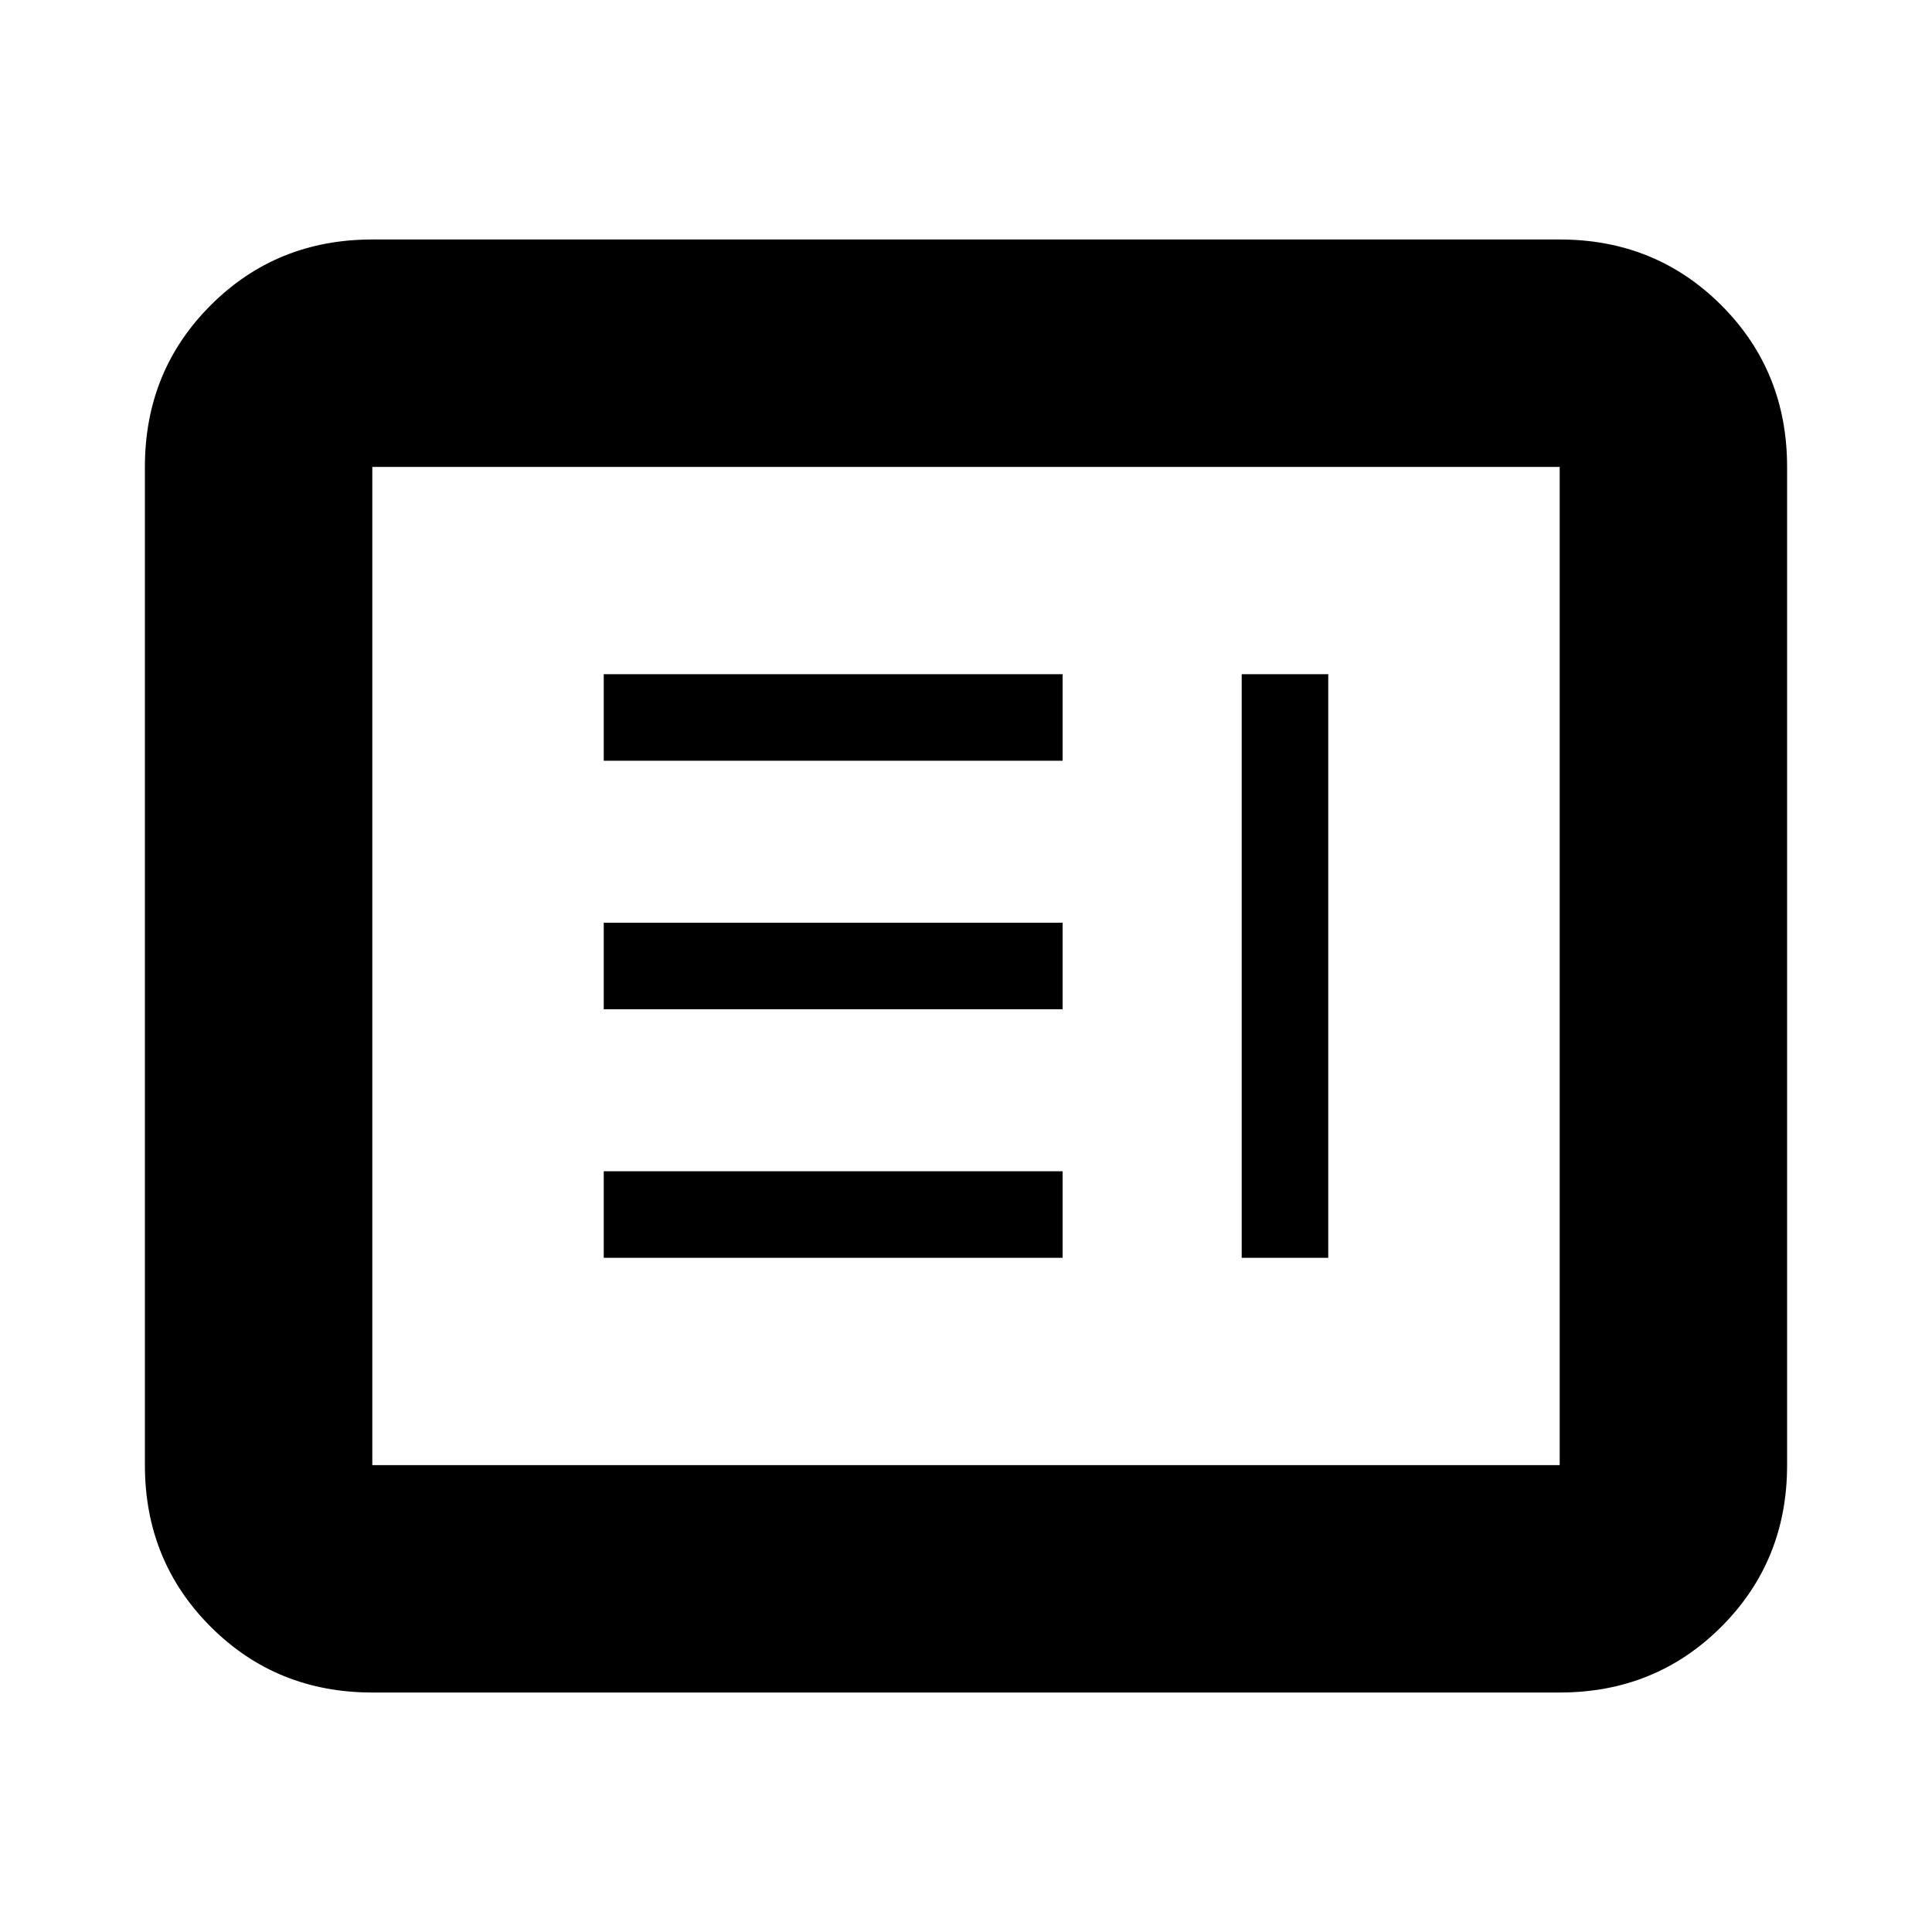 <svg xmlns="http://www.w3.org/2000/svg" height="20" viewBox="0 -960 960 960" width="20"><path d="M300-335h228v-43H300v43Zm317 0h43v-290h-43v290ZM300-458.5h228v-43H300v43Zm0-123.5h228v-43H300v43ZM185-119q-47.64 0-80.32-32.68Q72-184.36 72-232v-496q0-47.64 32.68-80.32Q137.36-841 185-841h590q47.64 0 80.32 32.68Q888-775.64 888-728v496q0 47.64-32.68 80.32Q822.64-119 775-119H185Zm0-113h590v-496H185v496Zm0 0v-496 496Z"/></svg>